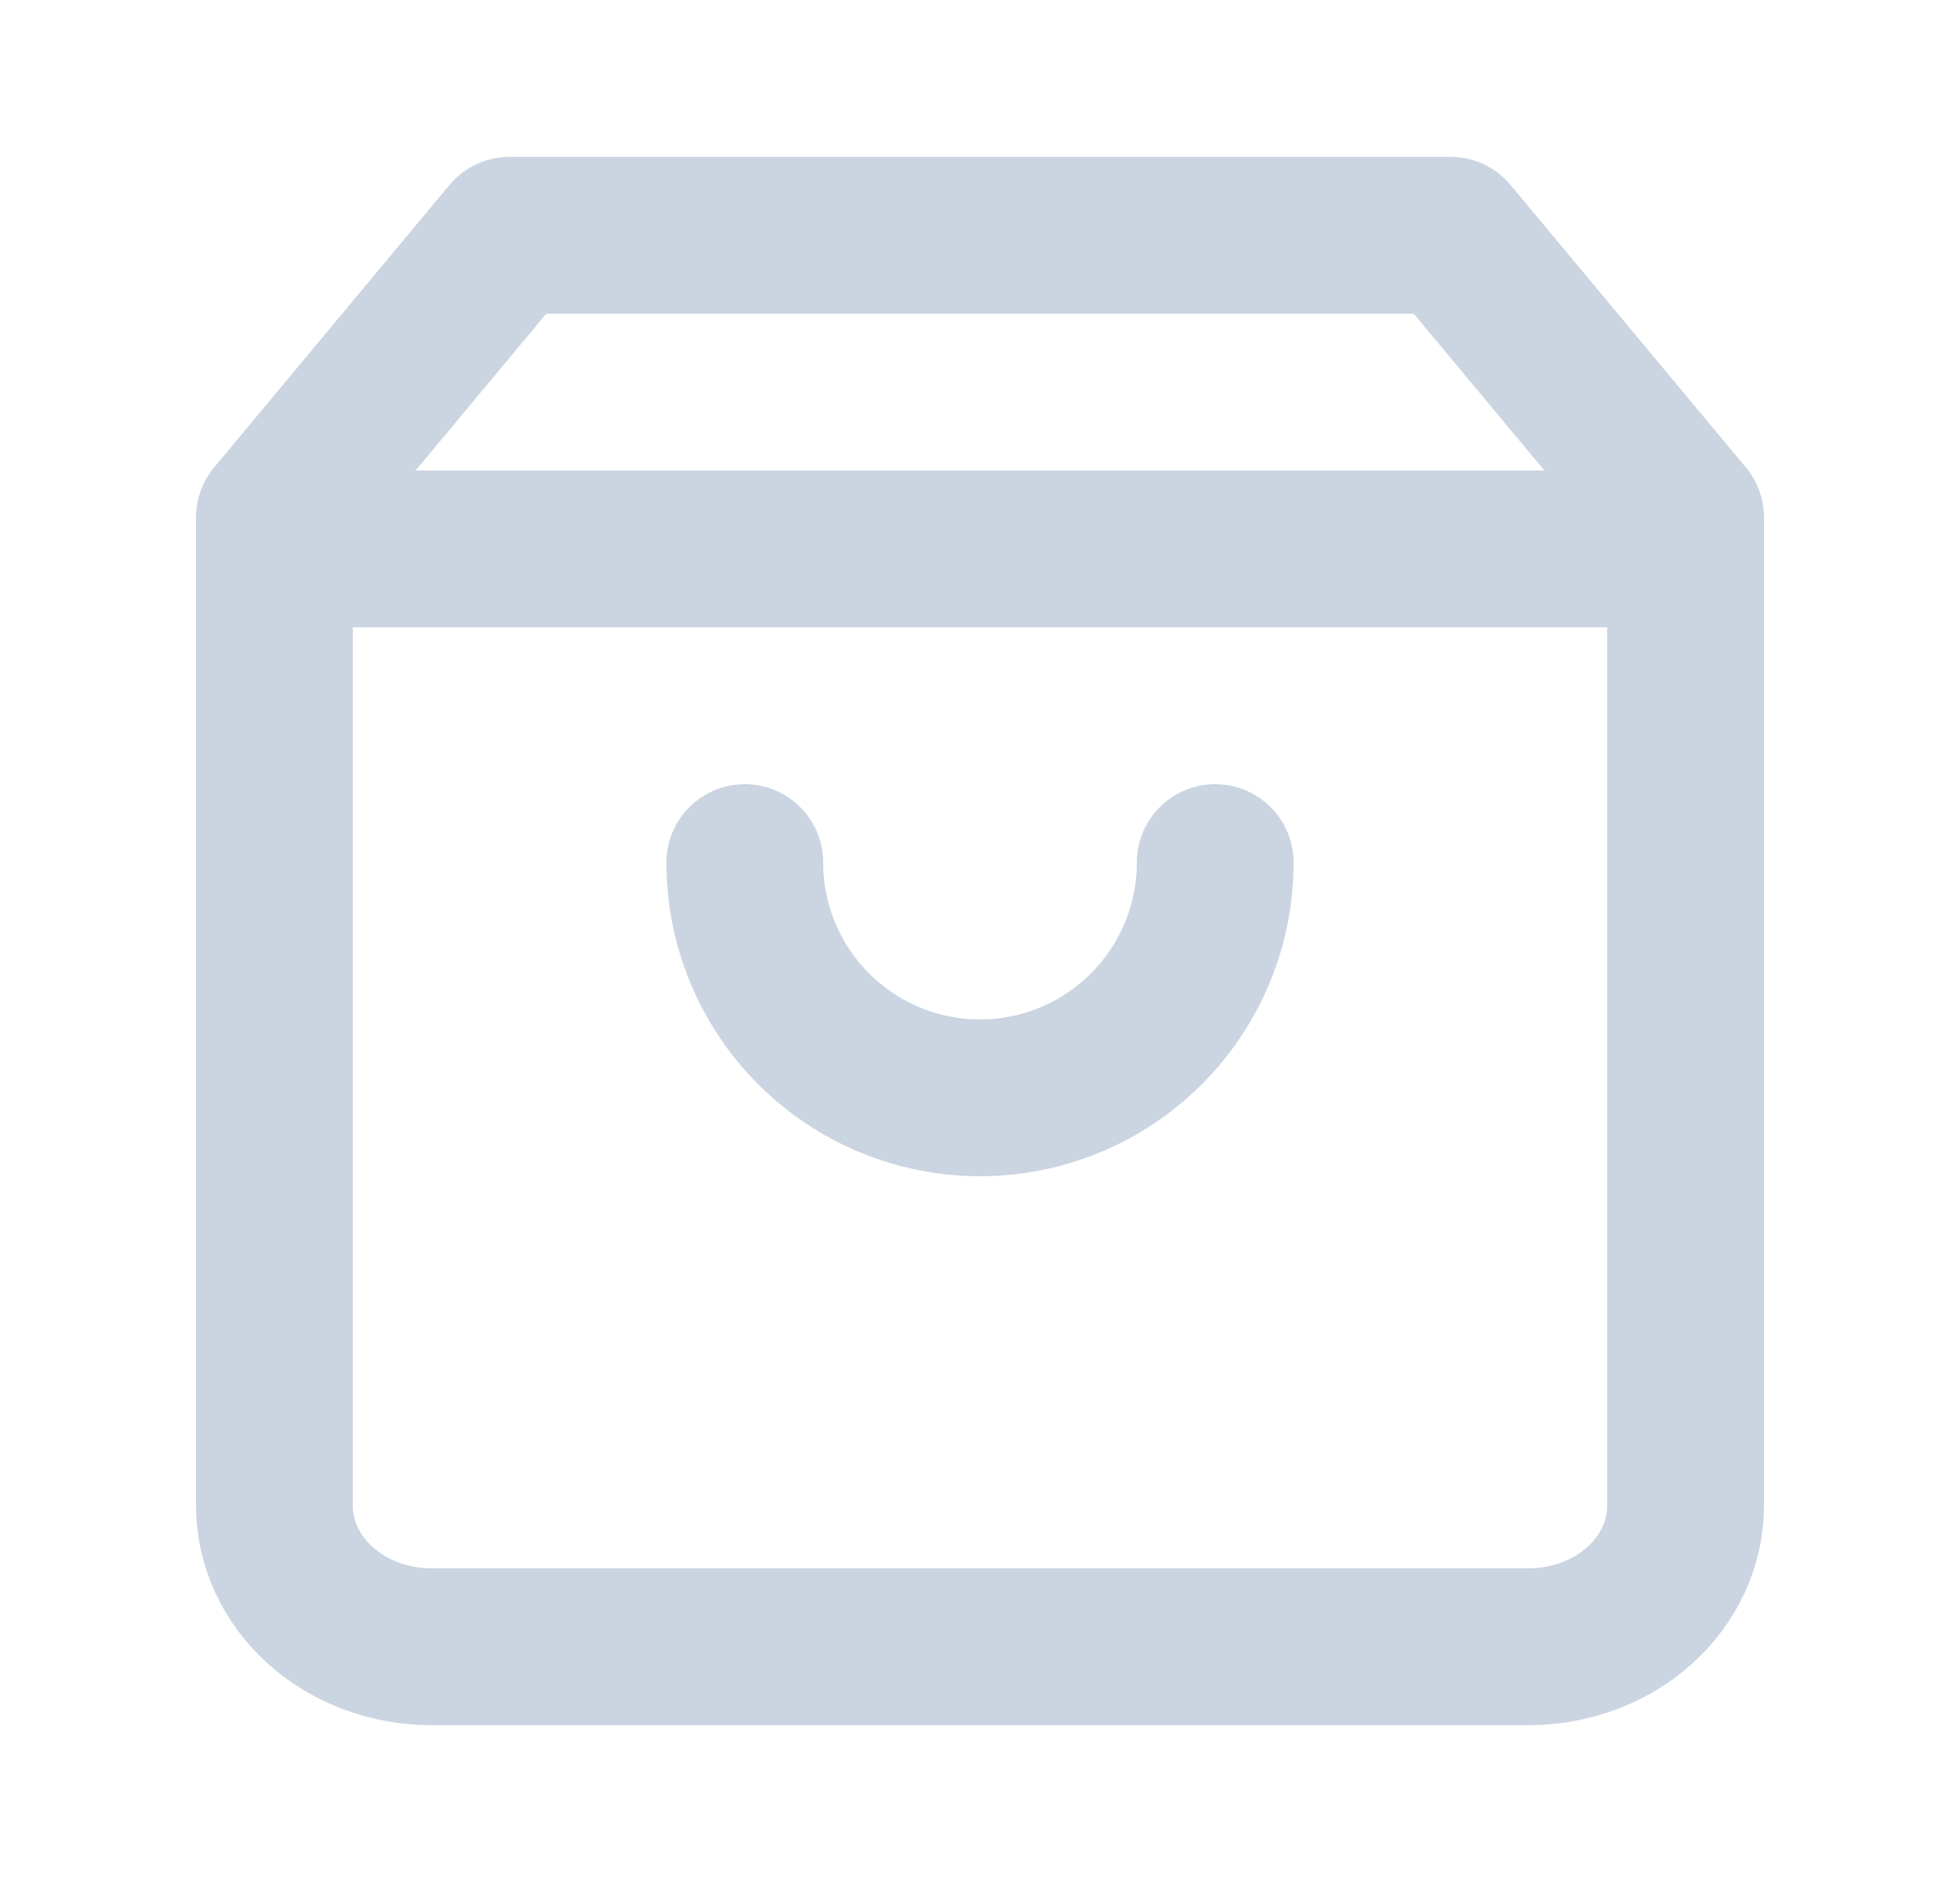 <svg width="25" height="24" viewBox="0 0 25 24" fill="none" xmlns="http://www.w3.org/2000/svg">
<path d="M6.5 3L3.5 6.6V19.2C3.5 19.677 3.711 20.135 4.086 20.473C4.461 20.81 4.97 21 5.5 21H19.5C20.03 21 20.539 20.81 20.914 20.473C21.289 20.135 21.5 19.677 21.5 19.2V6.6L18.5 3H6.5Z" stroke="#CBD5E1" stroke-width="2" stroke-linecap="round" stroke-linejoin="round"/>
<path d="M15.5 11C15.5 11.796 15.184 12.559 14.621 13.121C14.059 13.684 13.296 14 12.5 14C11.704 14 10.941 13.684 10.379 13.121C9.816 12.559 9.5 11.796 9.5 11" stroke="#CBD5E1" stroke-width="2" stroke-linecap="round" stroke-linejoin="round"/>
<path d="M3.5 7H21.5" stroke="#CBD5E1" stroke-width="2" stroke-linecap="round" stroke-linejoin="round"/>
</svg>
